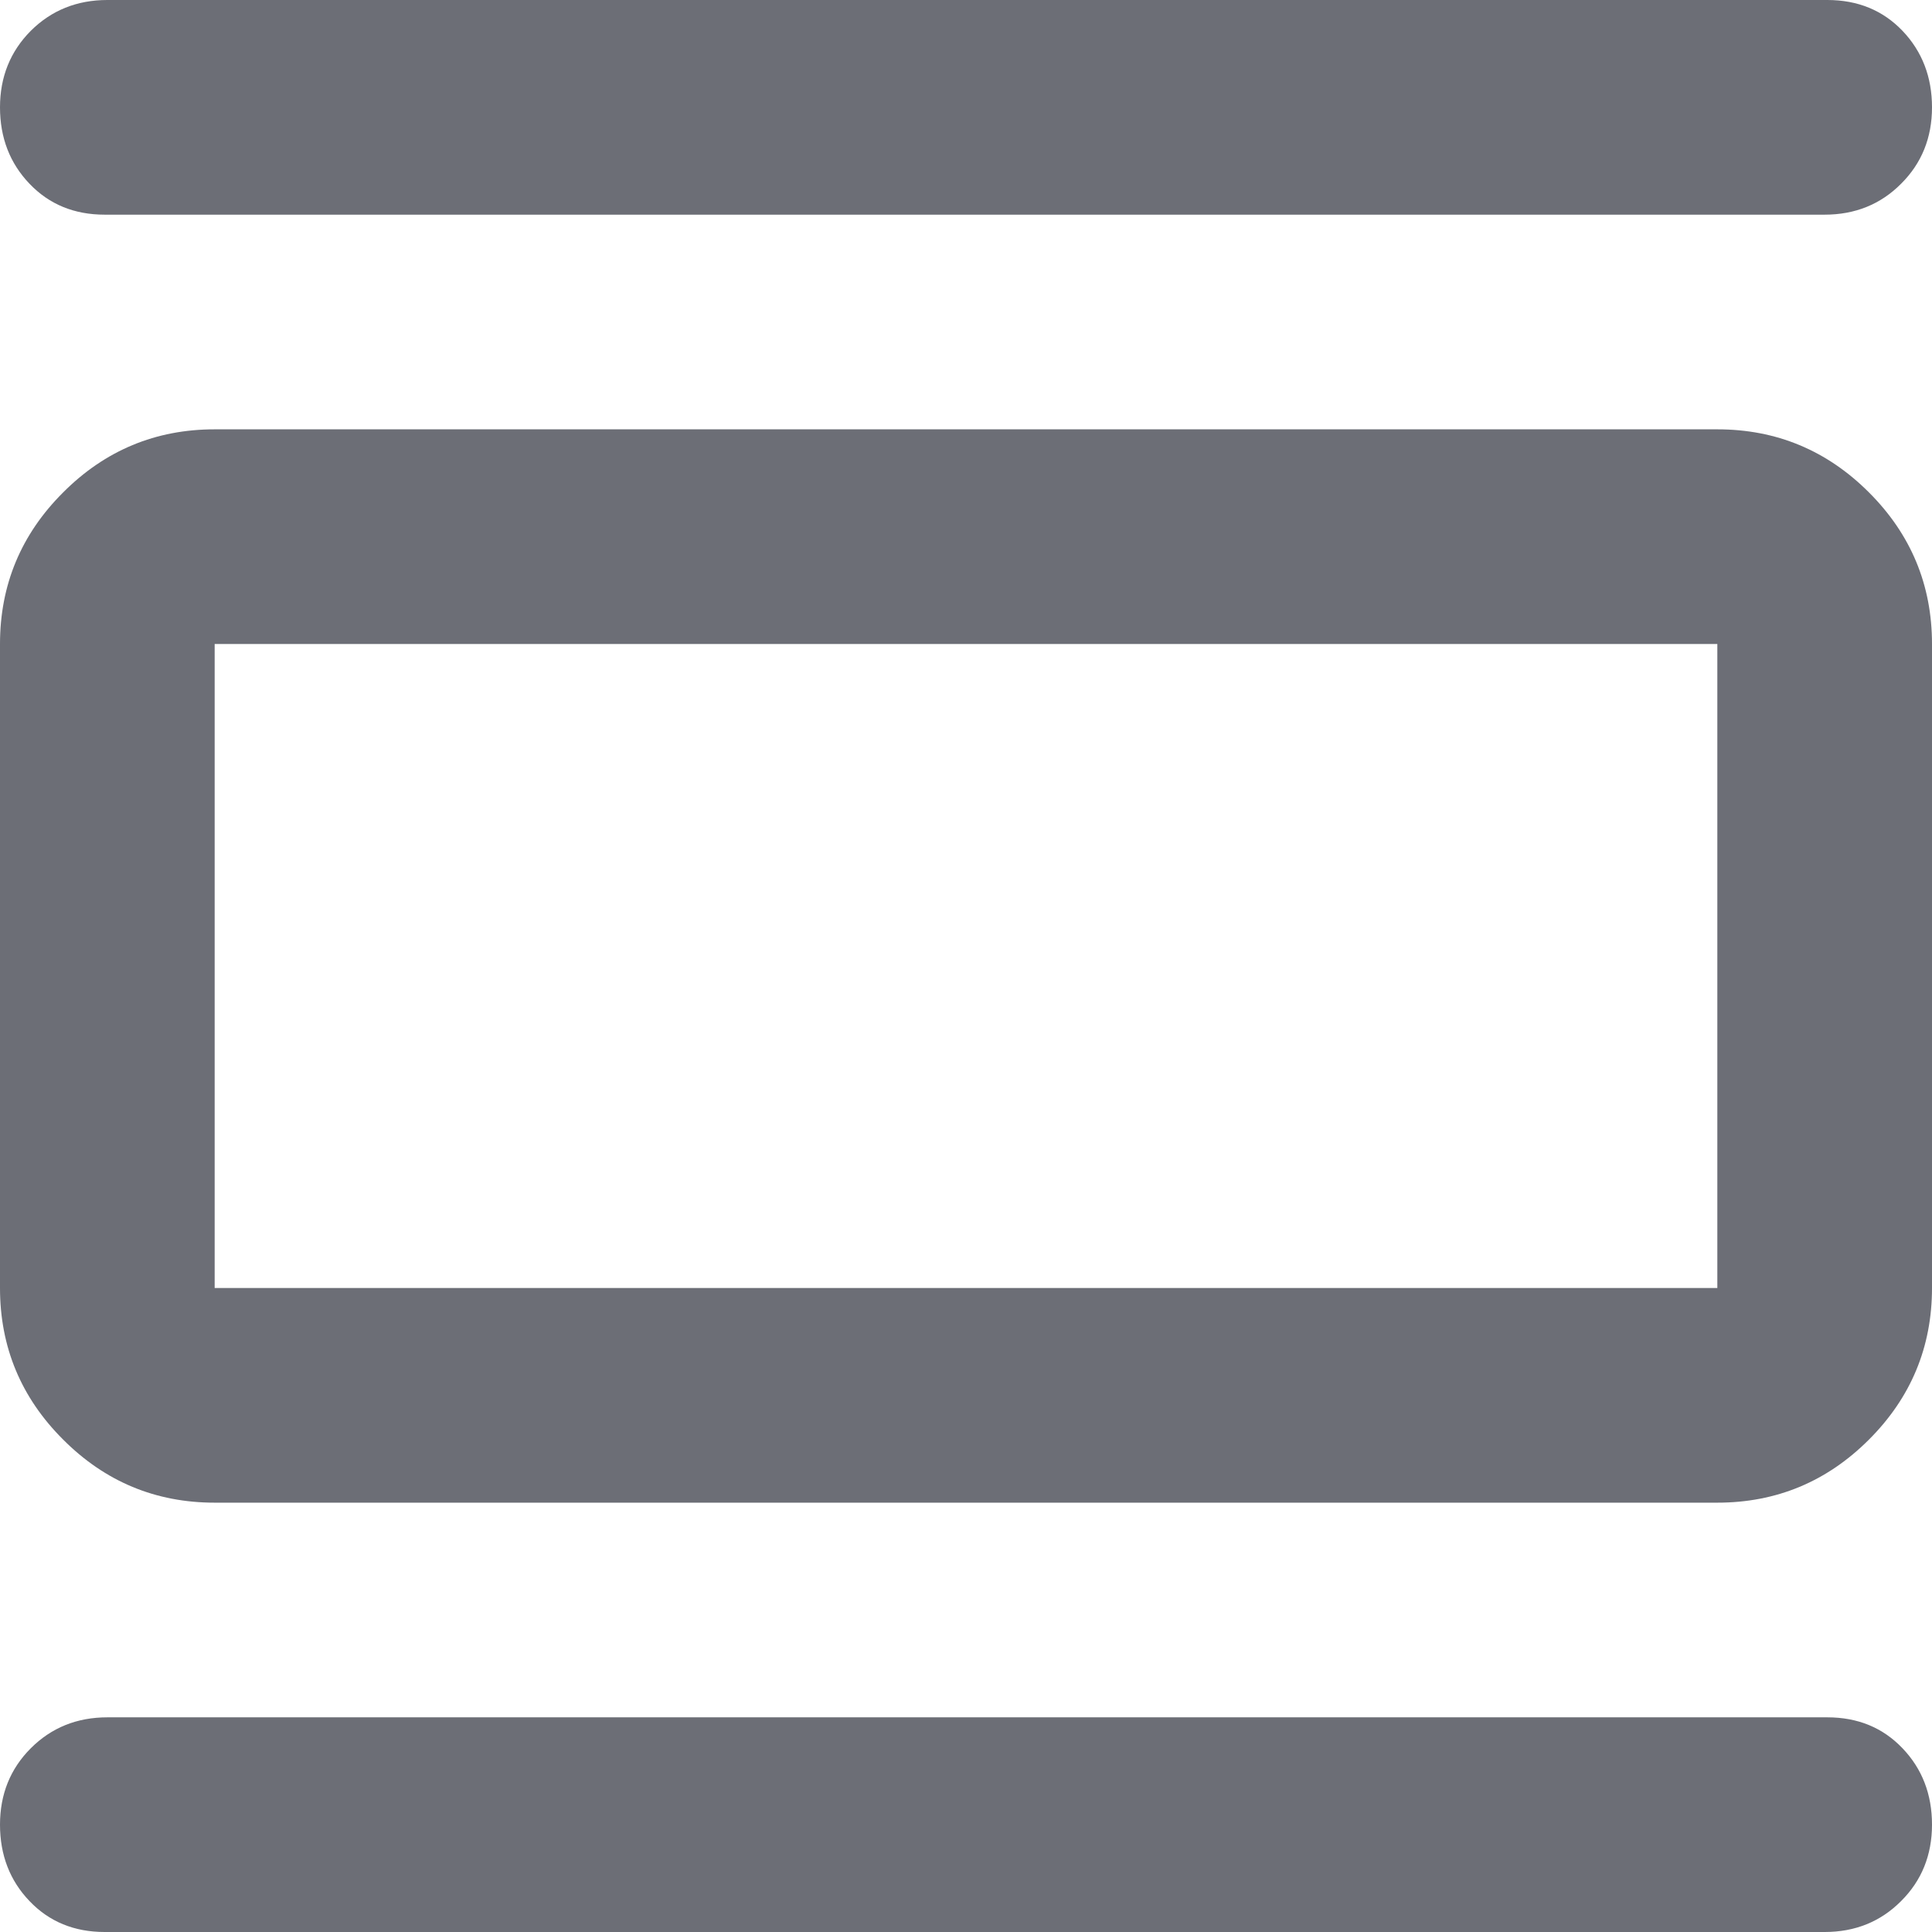 <svg width="18" height="18" viewBox="0 0 18 18" fill="none" xmlns="http://www.w3.org/2000/svg">
<path d="M2 14C1.45 14 0.979 13.804 0.588 13.412C0.196 13.021 0 12.55 0 12V6C0 5.45 0.196 4.979 0.588 4.588C0.979 4.196 1.45 4 2 4H16C16.55 4 17.021 4.196 17.413 4.588C17.804 4.979 18 5.45 18 6V12C18 12.55 17.804 13.021 17.413 13.412C17.021 13.804 16.55 14 16 14H2ZM2 12H16V6H2V12ZM0.975 2C0.692 2 0.458 1.904 0.275 1.712C0.092 1.521 0 1.283 0 1C0 0.717 0.096 0.479 0.287 0.287C0.479 0.096 0.717 0 1 0H17.025C17.308 0 17.542 0.096 17.725 0.287C17.908 0.479 18 0.717 18 1C18 1.283 17.904 1.521 17.712 1.712C17.521 1.904 17.283 2 17 2H0.975ZM0.975 18C0.692 18 0.458 17.904 0.275 17.712C0.092 17.521 0 17.283 0 17C0 16.717 0.096 16.479 0.287 16.288C0.479 16.096 0.717 16 1 16H17.025C17.308 16 17.542 16.096 17.725 16.288C17.908 16.479 18 16.717 18 17C18 17.283 17.904 17.521 17.712 17.712C17.521 17.904 17.283 18 17 18H0.975Z" fill="#6C6E76"/>
</svg>
